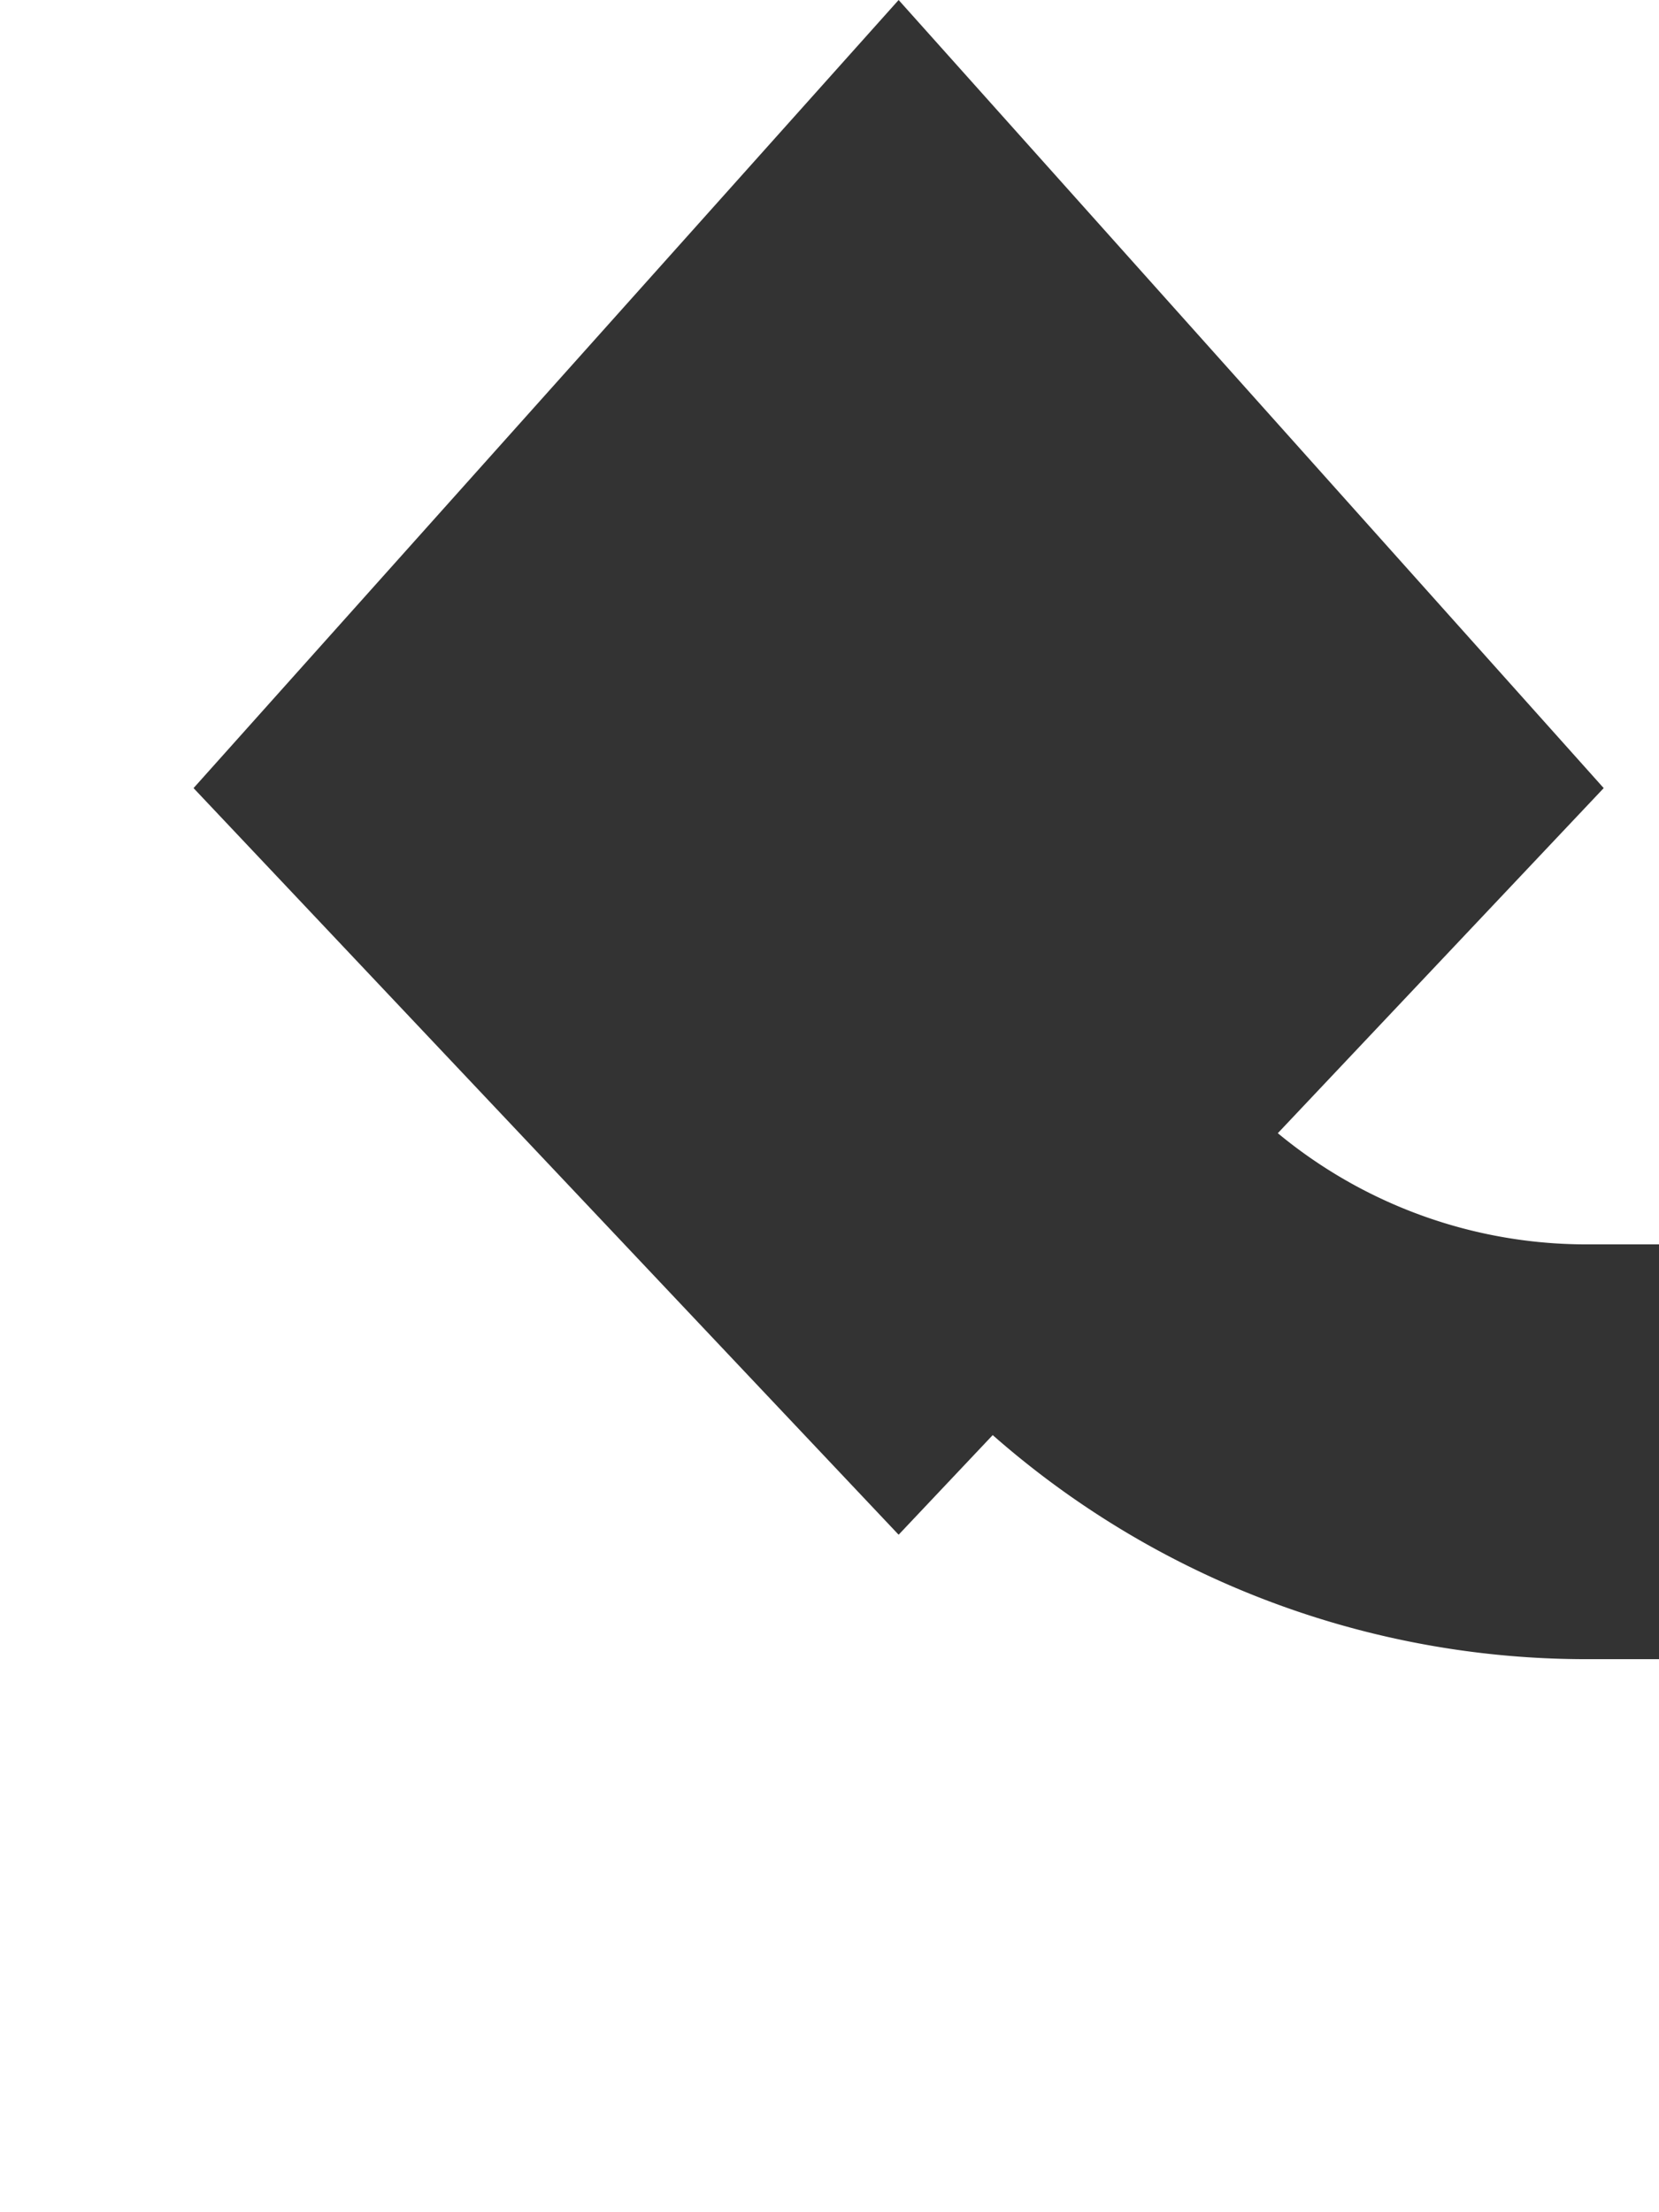 ﻿<?xml version="1.0" encoding="utf-8"?>
<svg version="1.1" xmlns:xlink="http://www.w3.org/1999/xlink" width="12px" height="16px" preserveAspectRatio="xMidYMin meet" viewBox="1106 246  10 16" xmlns="http://www.w3.org/2000/svg">
  <path d="M 1111.5 249  L 1111.5 251  A 5 5 0 0 0 1116.5 256.5 L 1206.475 256.5  A 5 5 0 0 1 1211.975 261.5 L 1211.975 1049  A 5 5 0 0 0 1216.975 1054.5 L 1255 1054.5  " stroke-width="3" stroke="#333333" fill="none" />
  <path d="M 1116.6 251.7  L 1111.5 246  L 1106.4 251.7  L 1111.5 257.1  L 1116.6 251.7  Z M 1245.9 1064.5  L 1258 1054.5  L 1245.9 1044.5  L 1250.8 1054.5  L 1245.9 1064.5  Z " fill-rule="nonzero" fill="#333333" stroke="none" />
</svg>